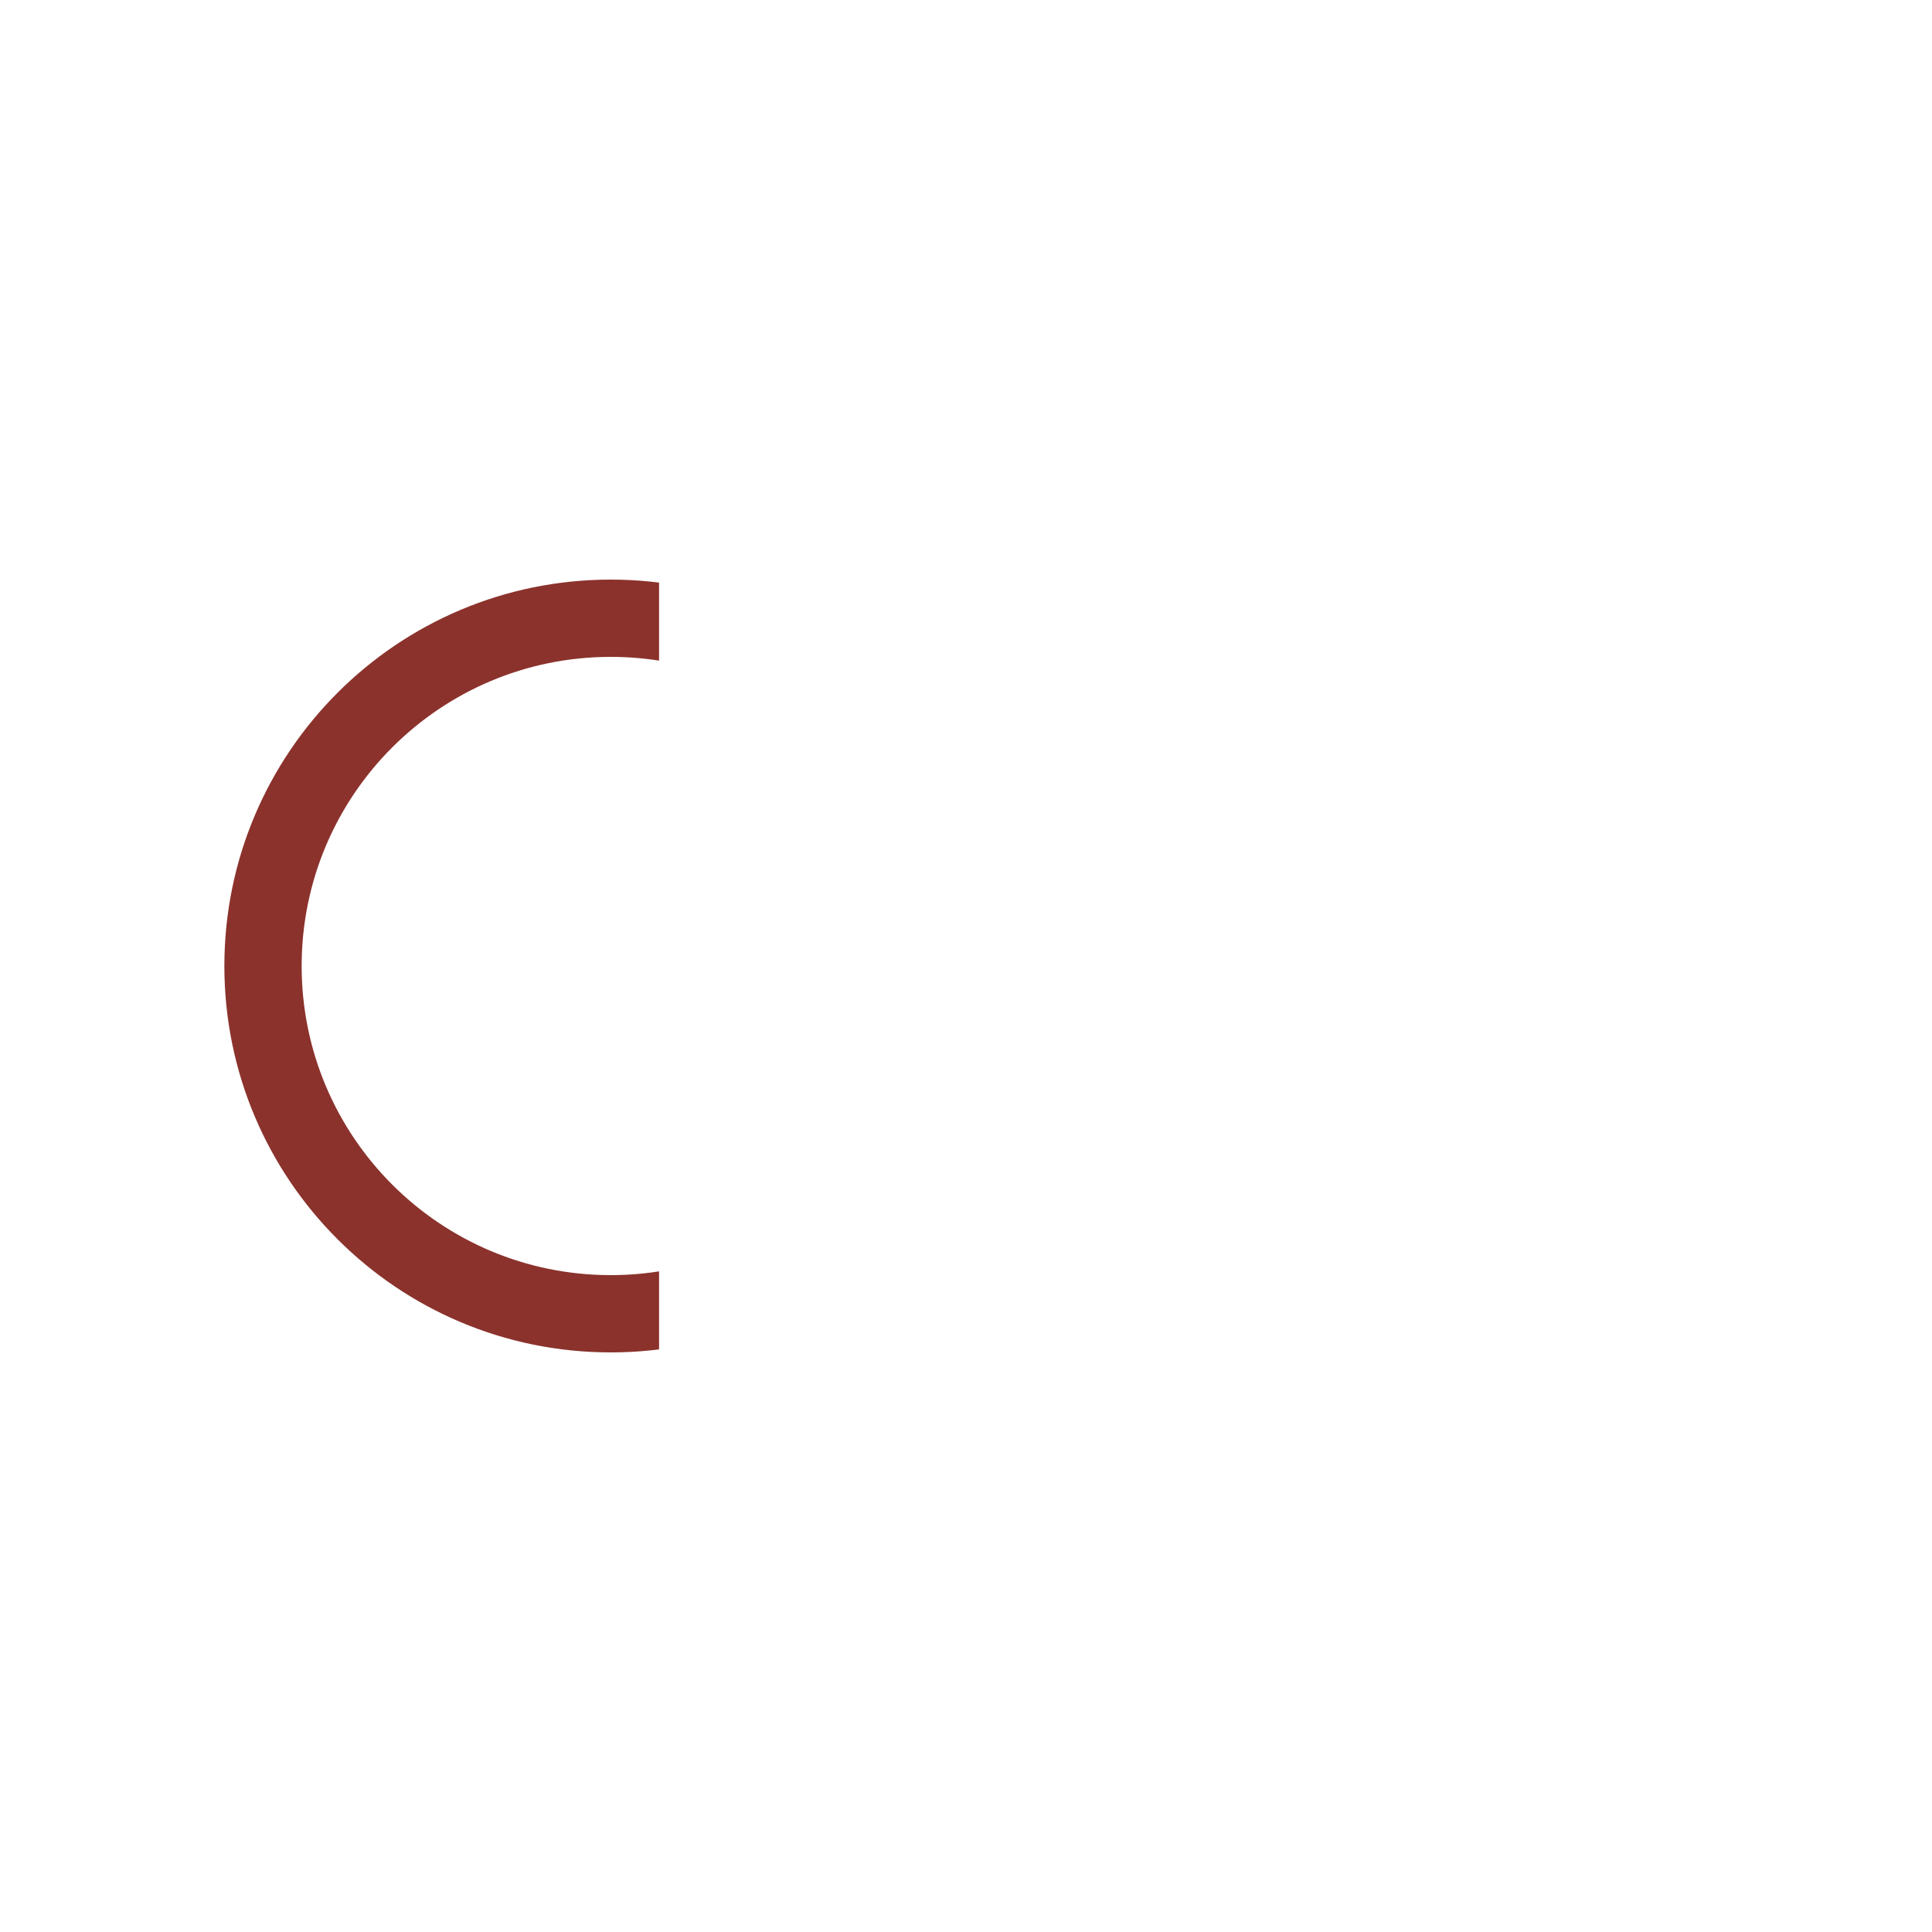 <svg xmlns="http://www.w3.org/2000/svg" xmlns:xlink="http://www.w3.org/1999/xlink" width="1080" zoomAndPan="magnify" viewBox="0 0 810 810" height="1080" preserveAspectRatio="xMidYMid meet" version="1.0"><defs><clipPath id="6d73a873e9"><path d="M 94.066 243 L 276.316 243 L 276.316 567 L 94.066 567 Z M 94.066 243 " clip-rule="nonzero"/></clipPath></defs><g clip-path="url(#6d73a873e9)"><path fill="#8b322c" d="M 256.066 243 C 166.594 243 94.066 315.527 94.066 405 C 94.066 494.473 166.594 567 256.066 567 C 345.539 567 418.066 494.473 418.066 405 C 418.066 315.527 345.539 243 256.066 243 Z M 256.066 534.602 C 184.496 534.602 126.469 476.57 126.469 405 C 126.469 333.43 184.496 275.398 256.066 275.398 C 327.641 275.398 385.668 333.43 385.668 405 C 385.668 476.57 327.641 534.602 256.066 534.602 Z M 256.066 534.602 " fill-opacity="1" fill-rule="nonzero"/></g></svg>